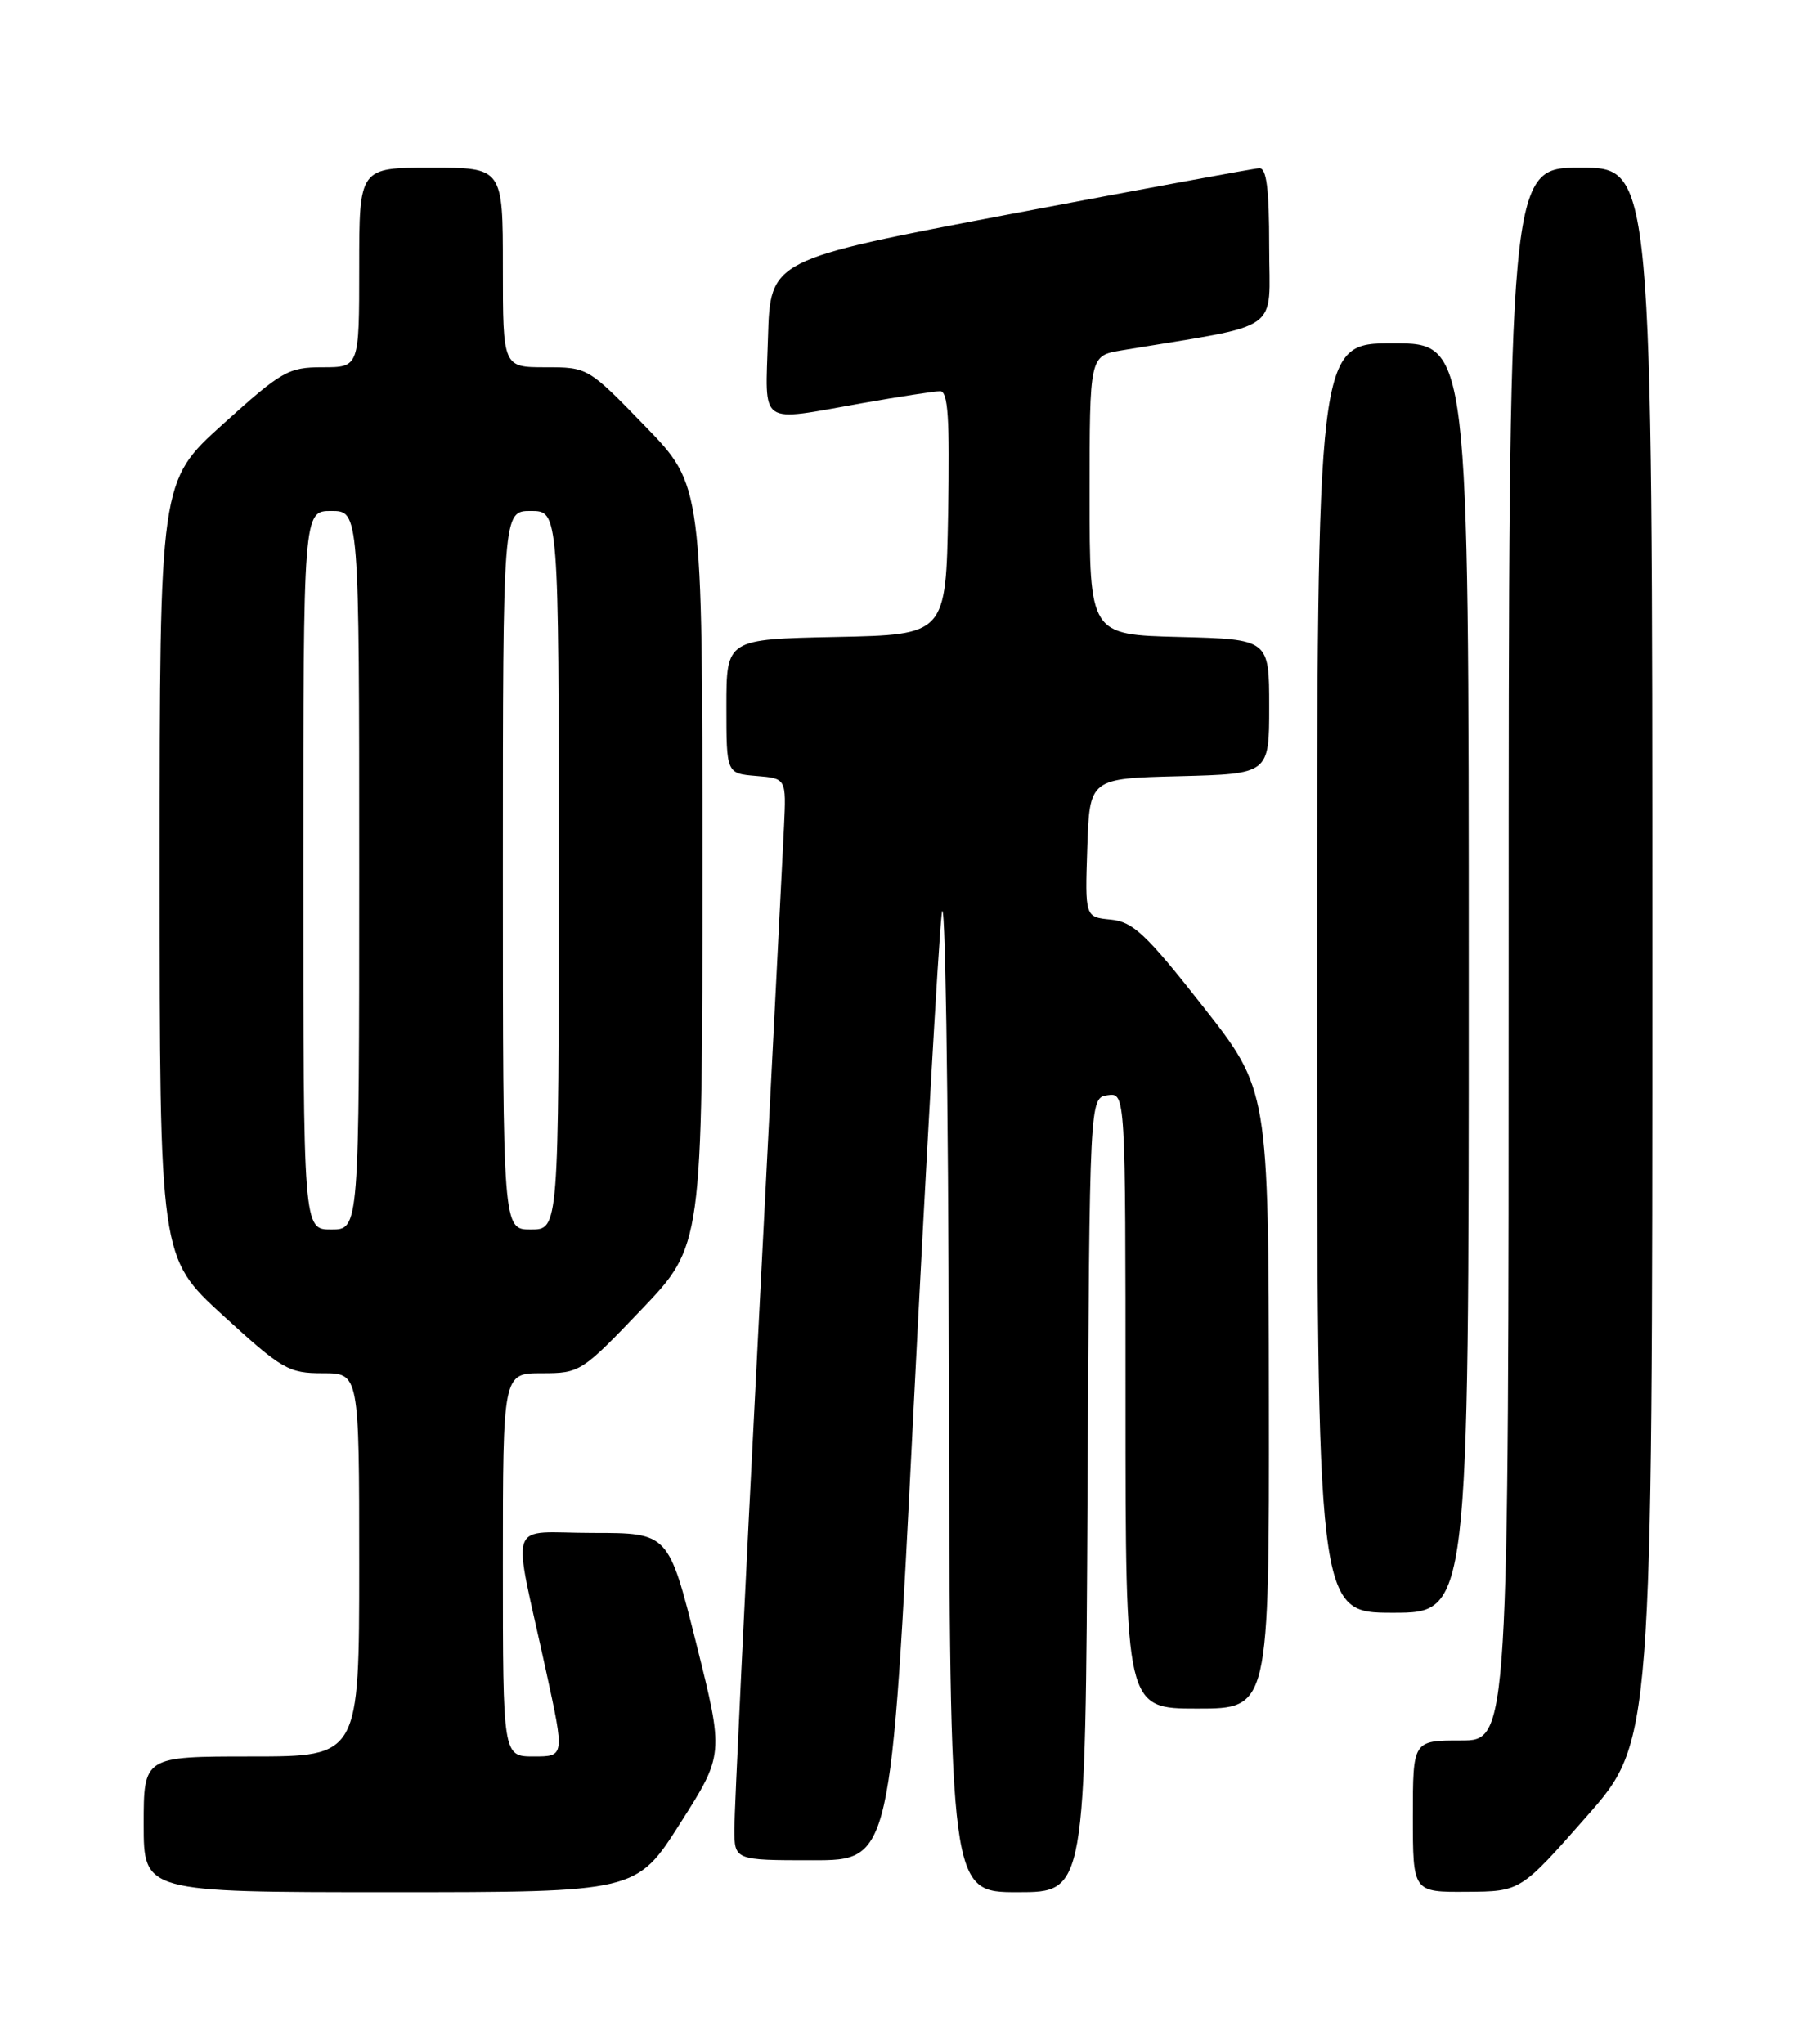 <?xml version="1.0" encoding="UTF-8" standalone="no"?>
<!DOCTYPE svg PUBLIC "-//W3C//DTD SVG 1.1//EN" "http://www.w3.org/Graphics/SVG/1.1/DTD/svg11.dtd" >
<svg xmlns="http://www.w3.org/2000/svg" xmlns:xlink="http://www.w3.org/1999/xlink" version="1.1" viewBox="0 0 226 256">
 <g >
 <path fill="currentColor"
d=" M 85.21 228.37 C 90.70 219.75 90.70 219.75 87.23 205.87 C 83.75 192.00 83.75 192.00 74.26 192.00 C 63.36 192.00 64.14 189.73 68.40 209.25 C 70.74 220.00 70.74 220.00 66.87 220.00 C 63.00 220.00 63.00 220.00 63.00 196.00 C 63.00 172.00 63.00 172.00 67.87 172.00 C 72.65 172.00 72.87 171.86 80.37 164.01 C 88.00 156.02 88.00 156.02 88.00 108.40 C 88.00 60.79 88.00 60.79 80.83 53.39 C 73.68 46.02 73.65 46.00 68.33 46.00 C 63.00 46.00 63.00 46.00 63.00 33.50 C 63.00 21.00 63.00 21.00 54.00 21.00 C 45.00 21.00 45.00 21.00 45.00 33.50 C 45.00 46.00 45.00 46.00 40.41 46.00 C 36.12 46.00 35.30 46.47 27.91 53.14 C 20.00 60.28 20.00 60.28 20.00 108.89 C 20.00 157.50 20.00 157.50 27.93 164.75 C 35.35 171.54 36.15 172.00 40.43 172.00 C 45.00 172.00 45.00 172.00 45.00 196.00 C 45.00 220.00 45.00 220.00 31.50 220.00 C 18.00 220.00 18.00 220.00 18.00 228.50 C 18.00 237.00 18.00 237.00 48.86 237.00 C 79.73 237.00 79.73 237.00 85.21 228.37 Z  M 136.24 187.25 C 136.50 137.50 136.50 137.50 138.75 137.18 C 141.00 136.86 141.00 136.86 141.00 175.43 C 141.00 214.00 141.00 214.00 150.00 214.00 C 159.00 214.00 159.00 214.00 158.96 175.25 C 158.92 136.50 158.92 136.50 150.66 126.00 C 143.56 116.97 141.95 115.46 139.16 115.18 C 135.92 114.87 135.92 114.87 136.21 106.18 C 136.50 97.50 136.50 97.50 147.75 97.22 C 159.00 96.93 159.00 96.93 159.00 88.50 C 159.00 80.07 159.00 80.07 147.75 79.78 C 136.50 79.50 136.50 79.50 136.50 62.03 C 136.50 44.56 136.50 44.56 140.50 43.89 C 160.98 40.49 159.00 41.88 159.00 30.91 C 159.00 23.61 158.67 21.02 157.75 21.07 C 157.06 21.10 143.00 23.70 126.50 26.83 C 96.50 32.53 96.50 32.53 96.21 42.27 C 95.88 53.54 94.85 52.82 108.00 50.50 C 112.67 49.68 117.07 49.00 117.78 49.00 C 118.77 49.00 118.99 52.41 118.78 64.25 C 118.50 79.50 118.50 79.50 104.75 79.78 C 91.00 80.06 91.00 80.06 91.00 88.47 C 91.00 96.88 91.00 96.88 94.75 97.19 C 98.50 97.50 98.50 97.50 98.22 103.50 C 98.06 106.80 96.60 135.51 94.97 167.30 C 93.33 199.09 92.00 226.88 92.00 229.05 C 92.00 233.00 92.00 233.00 101.81 233.00 C 111.62 233.00 111.62 233.00 114.41 177.25 C 115.95 146.59 117.55 118.35 117.97 114.50 C 118.40 110.58 118.80 135.98 118.87 172.25 C 119.00 237.00 119.00 237.00 127.49 237.00 C 135.98 237.00 135.98 237.00 136.24 187.25 Z  M 198.75 227.53 C 207.00 218.16 207.00 218.16 207.00 119.58 C 207.00 21.00 207.00 21.00 198.00 21.00 C 189.00 21.00 189.00 21.00 189.00 119.50 C 189.00 218.00 189.00 218.00 183.00 218.00 C 177.00 218.00 177.00 218.00 177.00 227.50 C 177.00 237.00 177.00 237.00 183.75 236.95 C 190.50 236.91 190.50 236.91 198.75 227.53 Z  M 184.00 122.50 C 184.00 43.00 184.00 43.00 174.50 43.00 C 165.00 43.00 165.00 43.00 165.00 122.50 C 165.00 202.00 165.00 202.00 174.50 202.00 C 184.00 202.00 184.00 202.00 184.00 122.50 Z  M 38.00 109.00 C 38.00 64.00 38.00 64.00 41.50 64.00 C 45.00 64.00 45.00 64.00 45.00 109.00 C 45.00 154.00 45.00 154.00 41.50 154.00 C 38.00 154.00 38.00 154.00 38.00 109.00 Z  M 63.00 109.00 C 63.00 64.00 63.00 64.00 66.50 64.00 C 70.00 64.00 70.00 64.00 70.00 109.00 C 70.00 154.00 70.00 154.00 66.50 154.00 C 63.00 154.00 63.00 154.00 63.00 109.00 Z "/>
</g>
</svg>